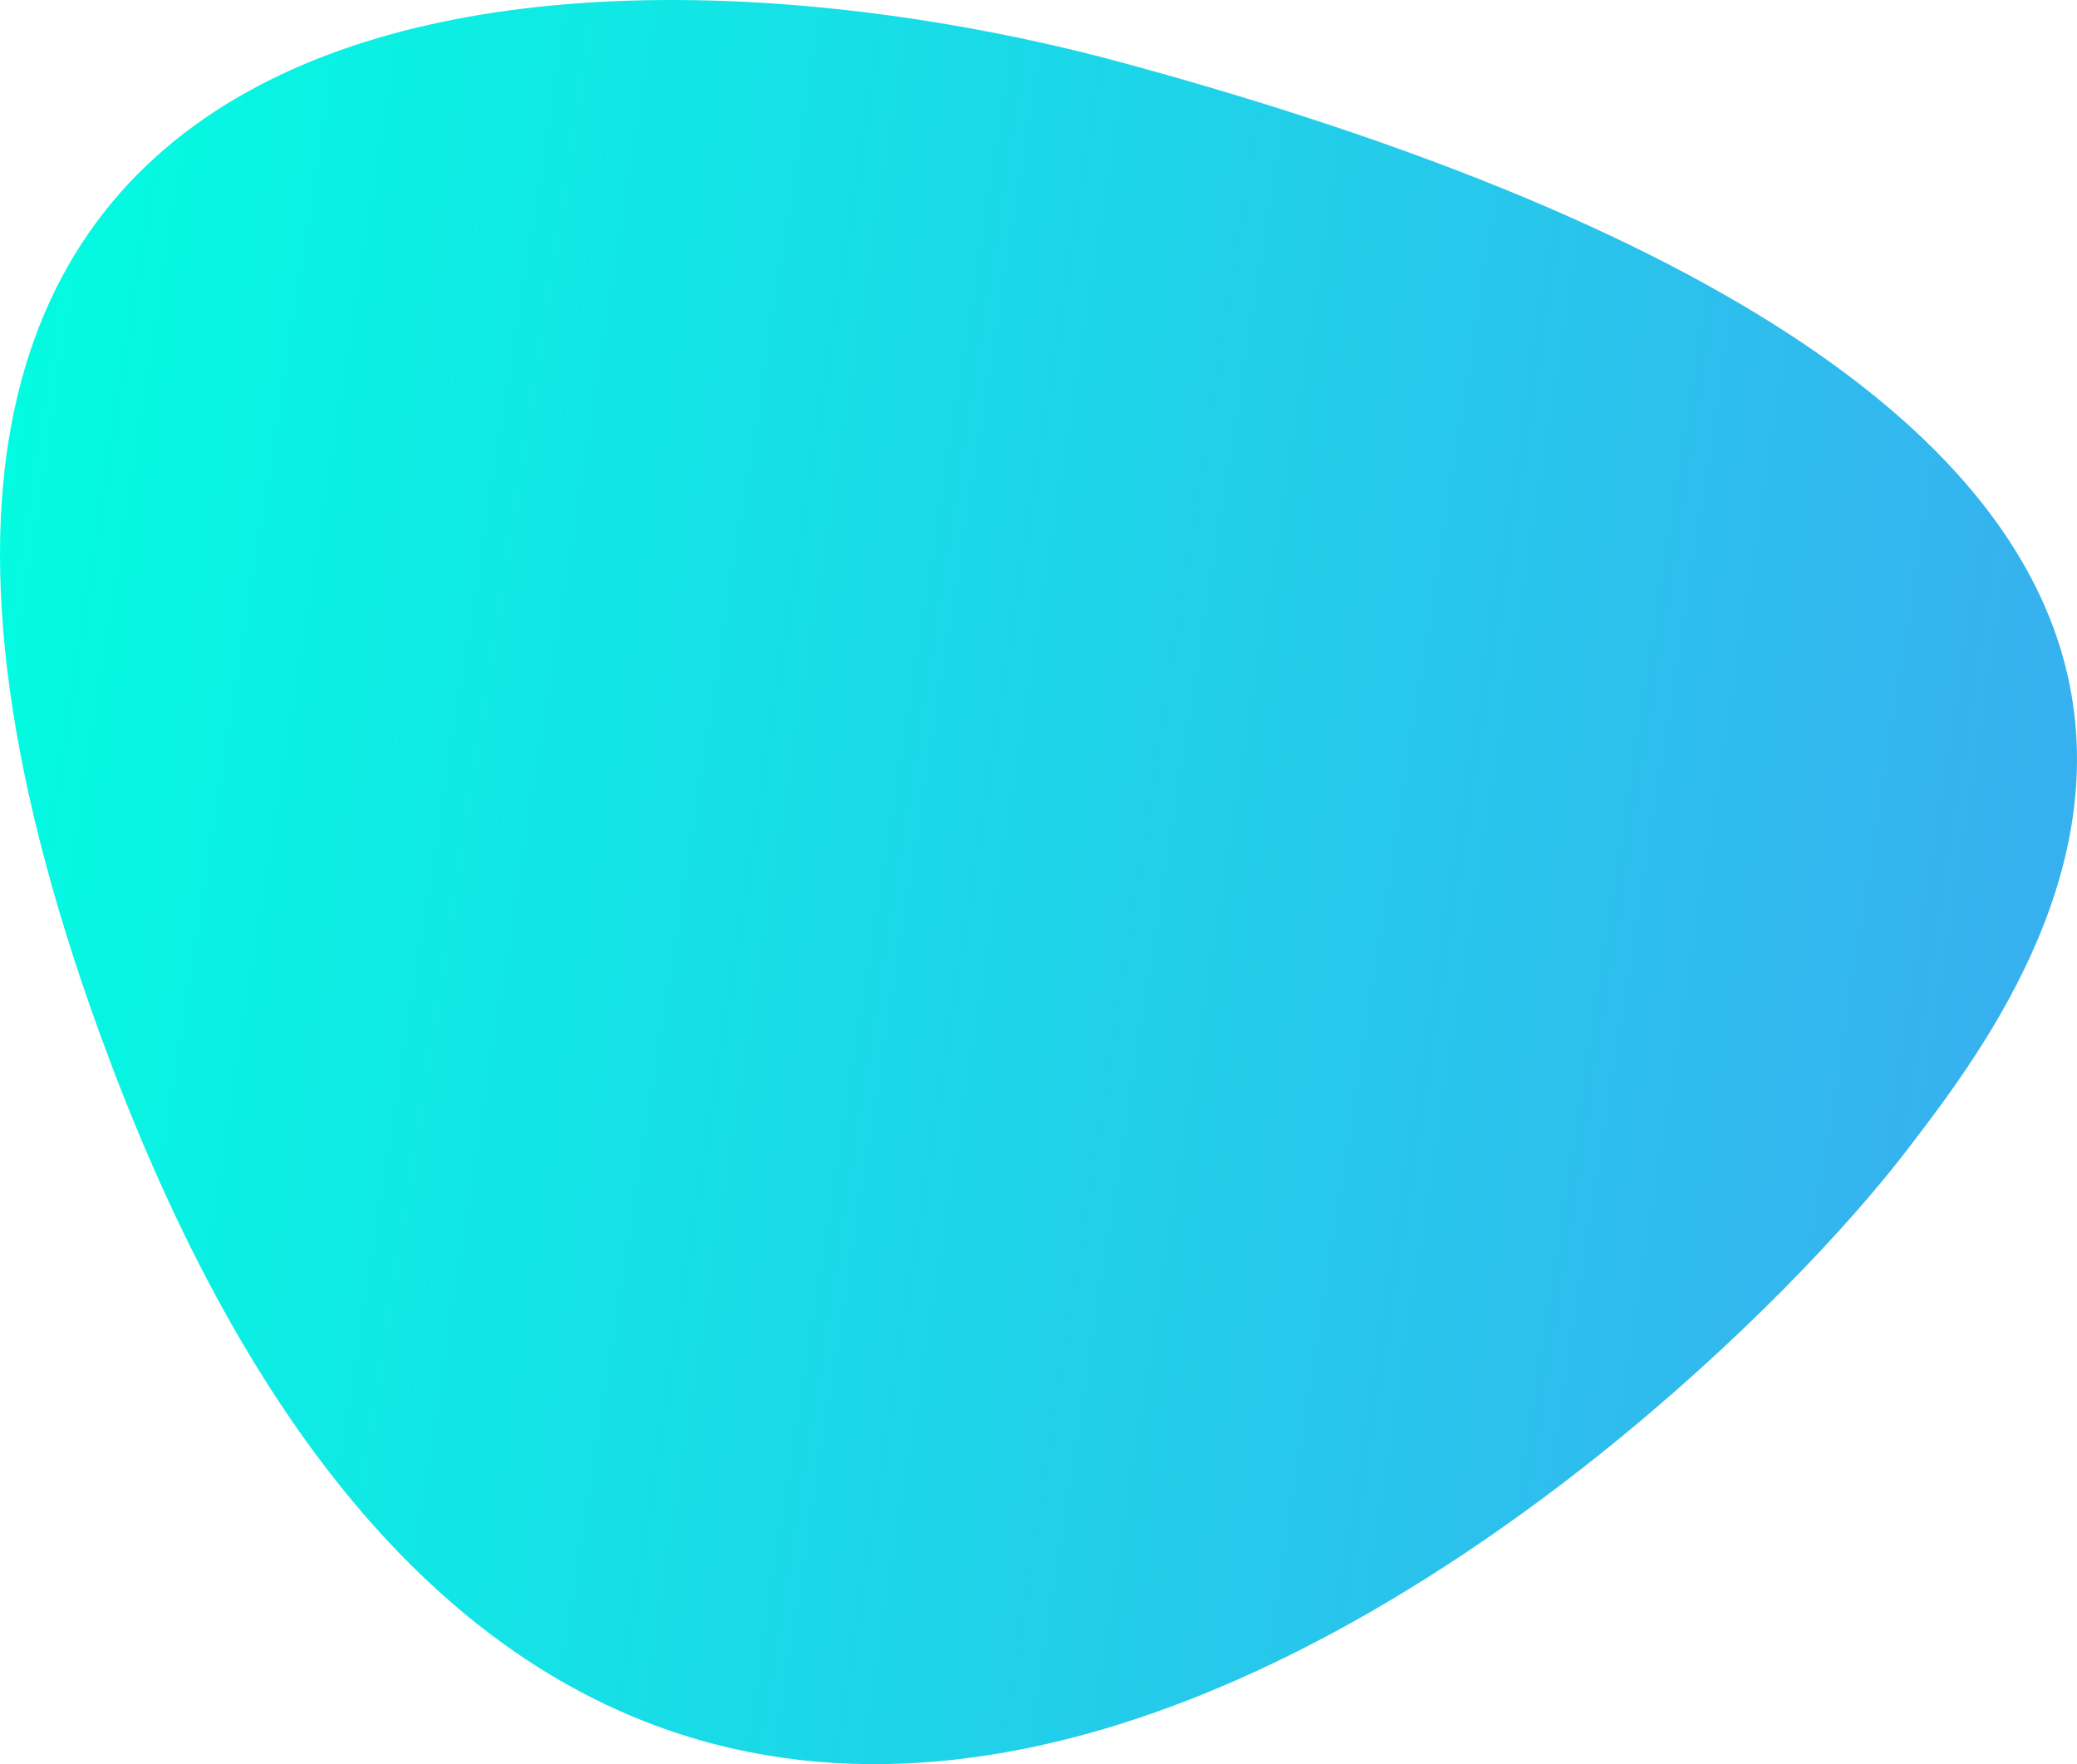 <svg width="763" height="648" viewBox="0 0 763 648" fill="none" xmlns="http://www.w3.org/2000/svg">
<path d="M36.966 380.51C-112.137 -27.991 225.667 -27.875 413.207 23.246C903.748 156.96 750.426 357.262 701.328 421.403L700.614 422.337C615.263 533.873 223.345 891.137 36.966 380.51Z" fill="url(#paint0_linear_29_3)"/>
<defs>
<linearGradient id="paint0_linear_29_3" x1="-27.483" y1="91.213" x2="942.756" y2="242.681" gradientUnits="userSpaceOnUse">
<stop stop-color="#00FFE0"/>
<stop offset="1" stop-color="#439FF3"/>
</linearGradient>
</defs>
</svg>